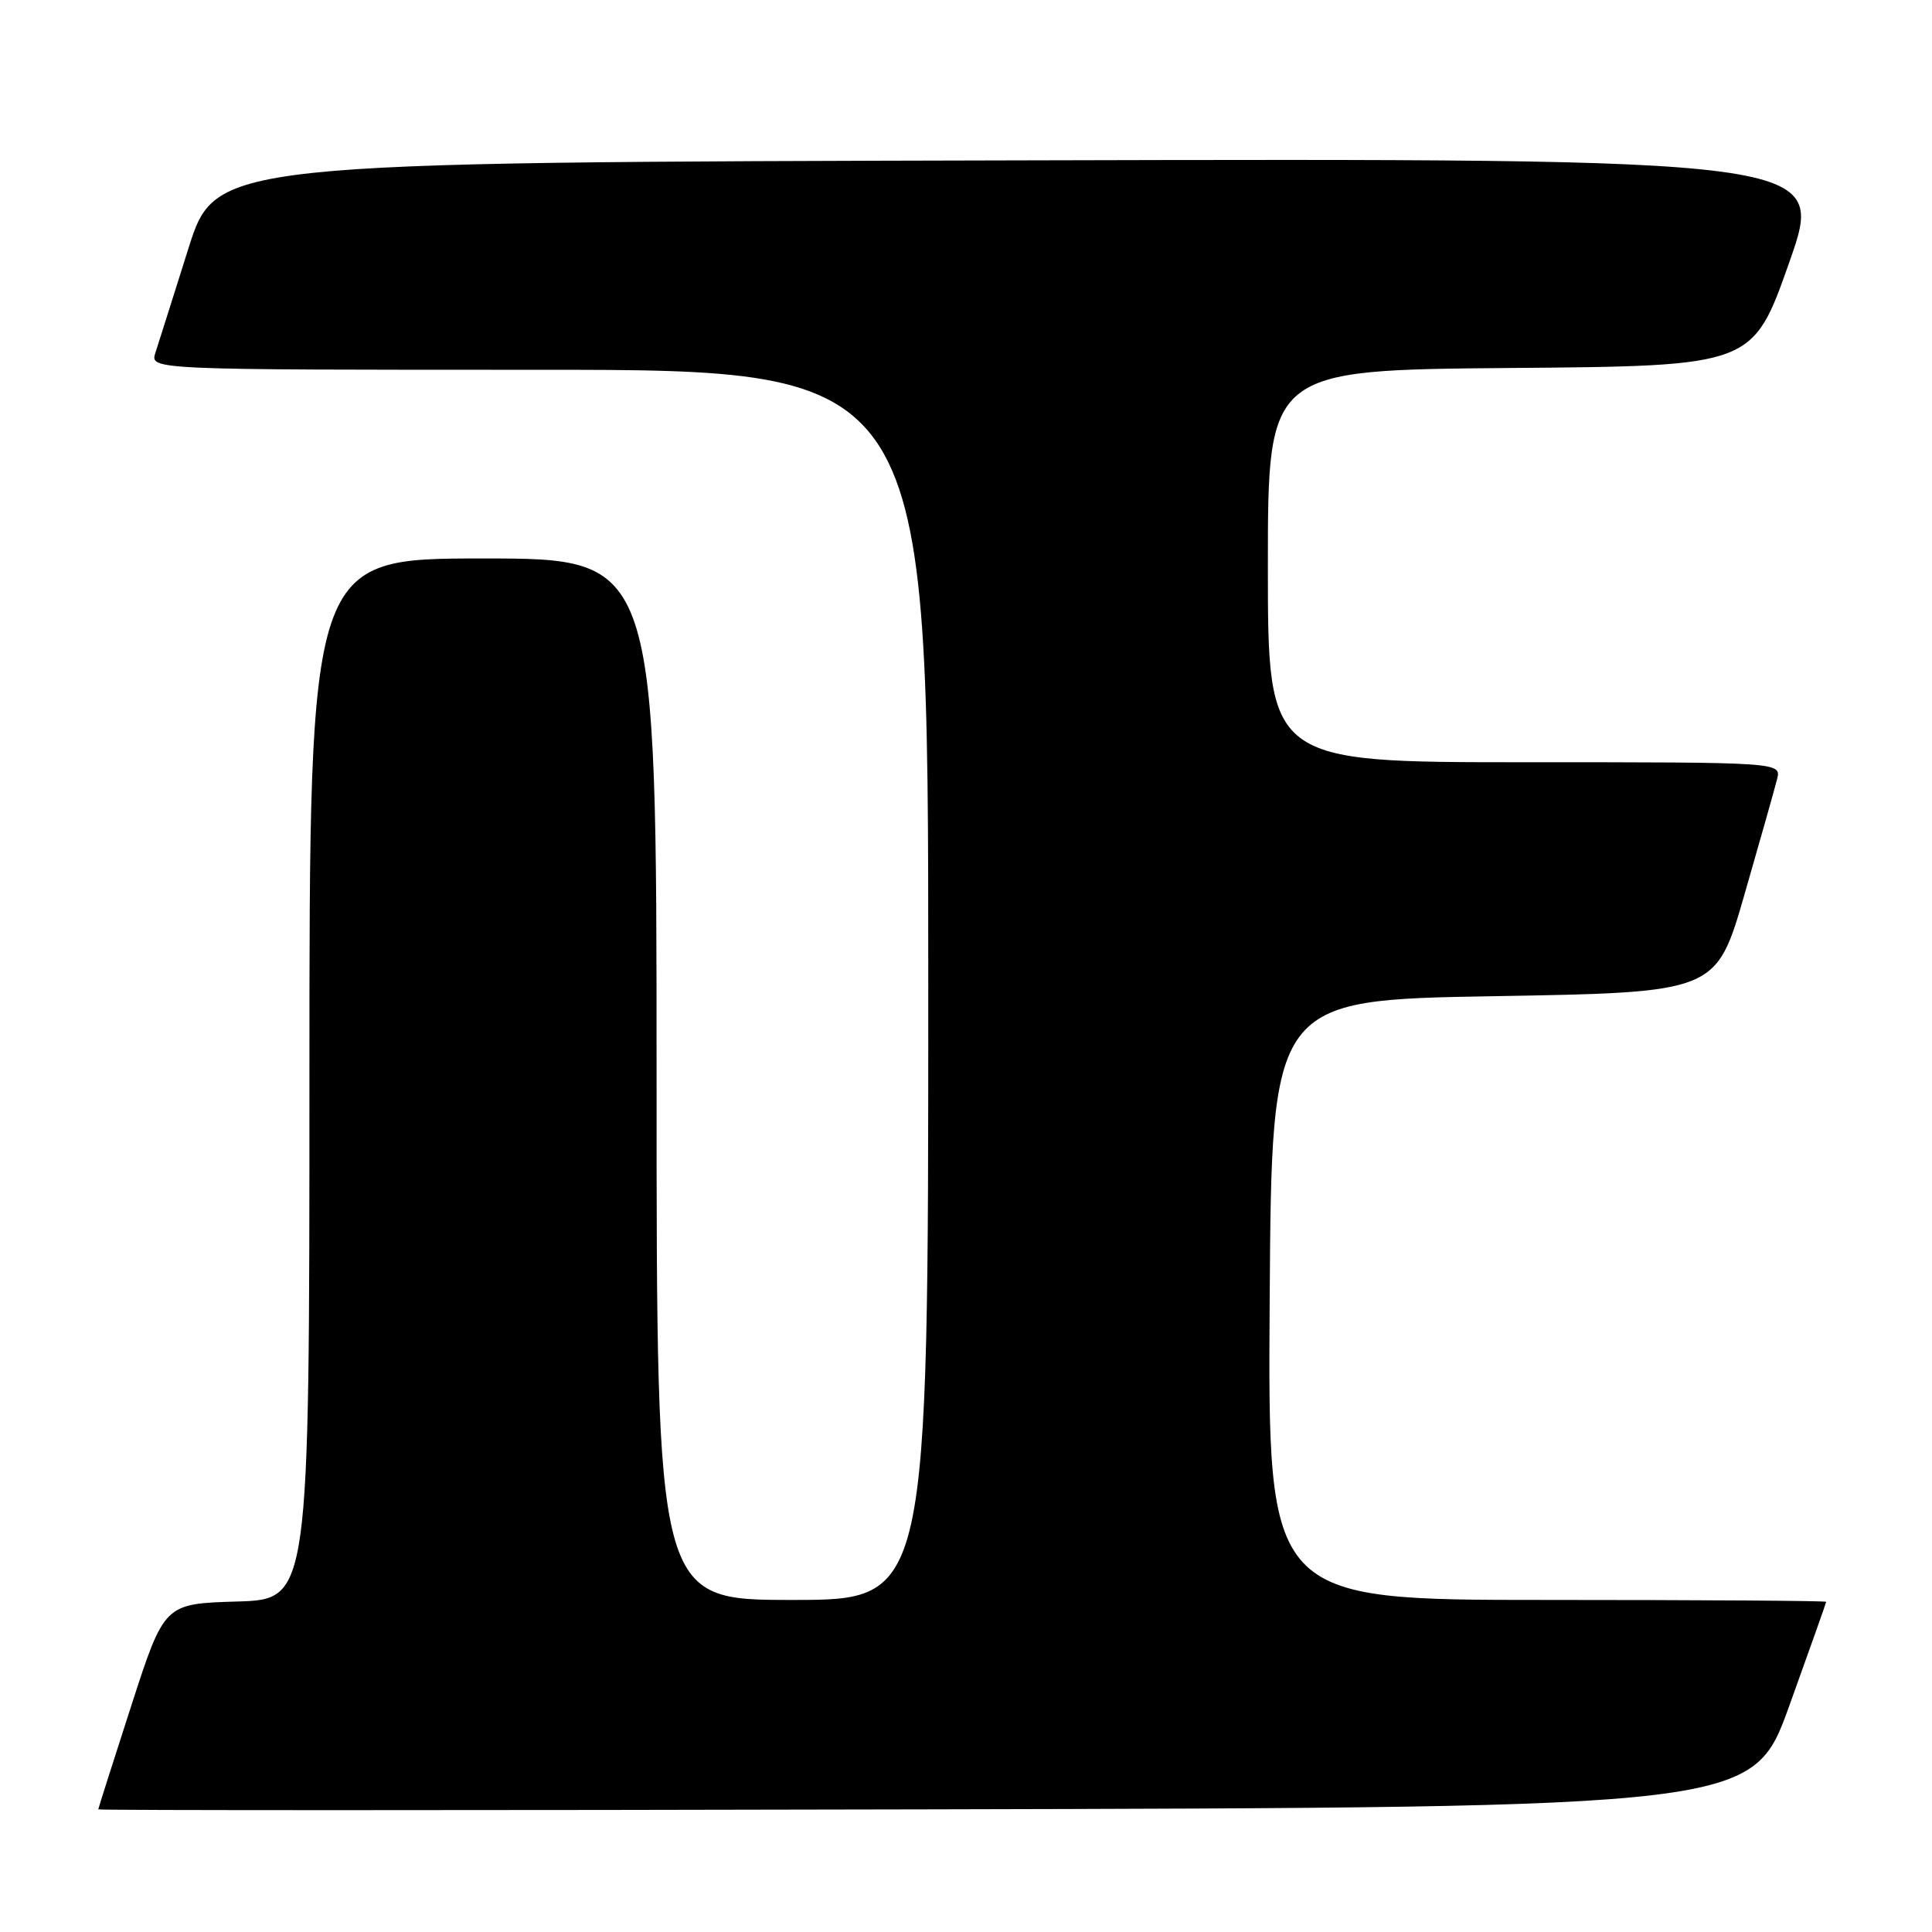 <?xml version="1.0" encoding="UTF-8" standalone="no"?>
<!DOCTYPE svg PUBLIC "-//W3C//DTD SVG 1.1//EN" "http://www.w3.org/Graphics/SVG/1.1/DTD/svg11.dtd" >
<svg xmlns="http://www.w3.org/2000/svg" xmlns:xlink="http://www.w3.org/1999/xlink" version="1.1" viewBox="0 0 256 256">
 <g >
 <path fill="currentColor"
d=" M 237.10 226.00 C 239.77 218.57 241.97 212.39 241.98 212.25 C 241.99 212.11 225.34 212.00 204.99 212.00 C 167.98 212.00 167.98 212.00 168.24 172.25 C 168.50 132.50 168.50 132.50 197.96 132.00 C 227.41 131.50 227.41 131.50 231.16 118.50 C 233.22 111.35 235.16 104.49 235.47 103.25 C 236.04 101.00 236.04 101.00 202.02 101.00 C 168.00 101.00 168.00 101.00 168.00 75.01 C 168.00 49.03 168.00 49.03 200.12 48.76 C 232.25 48.50 232.25 48.50 237.09 34.75 C 241.94 20.99 241.94 20.99 135.25 21.25 C 28.57 21.50 28.57 21.50 24.94 33.00 C 22.95 39.33 20.99 45.51 20.59 46.75 C 19.87 49.00 19.87 49.00 71.43 49.00 C 123.00 49.00 123.00 49.00 123.00 130.50 C 123.00 212.00 123.00 212.00 105.00 212.00 C 87.00 212.00 87.00 212.00 87.00 143.00 C 87.00 74.00 87.00 74.00 64.00 74.00 C 41.00 74.00 41.00 74.00 41.00 142.96 C 41.00 211.93 41.00 211.93 31.39 212.21 C 21.77 212.50 21.77 212.50 17.40 226.00 C 15.00 233.43 13.03 239.61 13.02 239.75 C 13.01 239.89 62.33 239.89 122.62 239.75 C 232.24 239.50 232.24 239.50 237.10 226.00 Z "/>
</g>
</svg>
